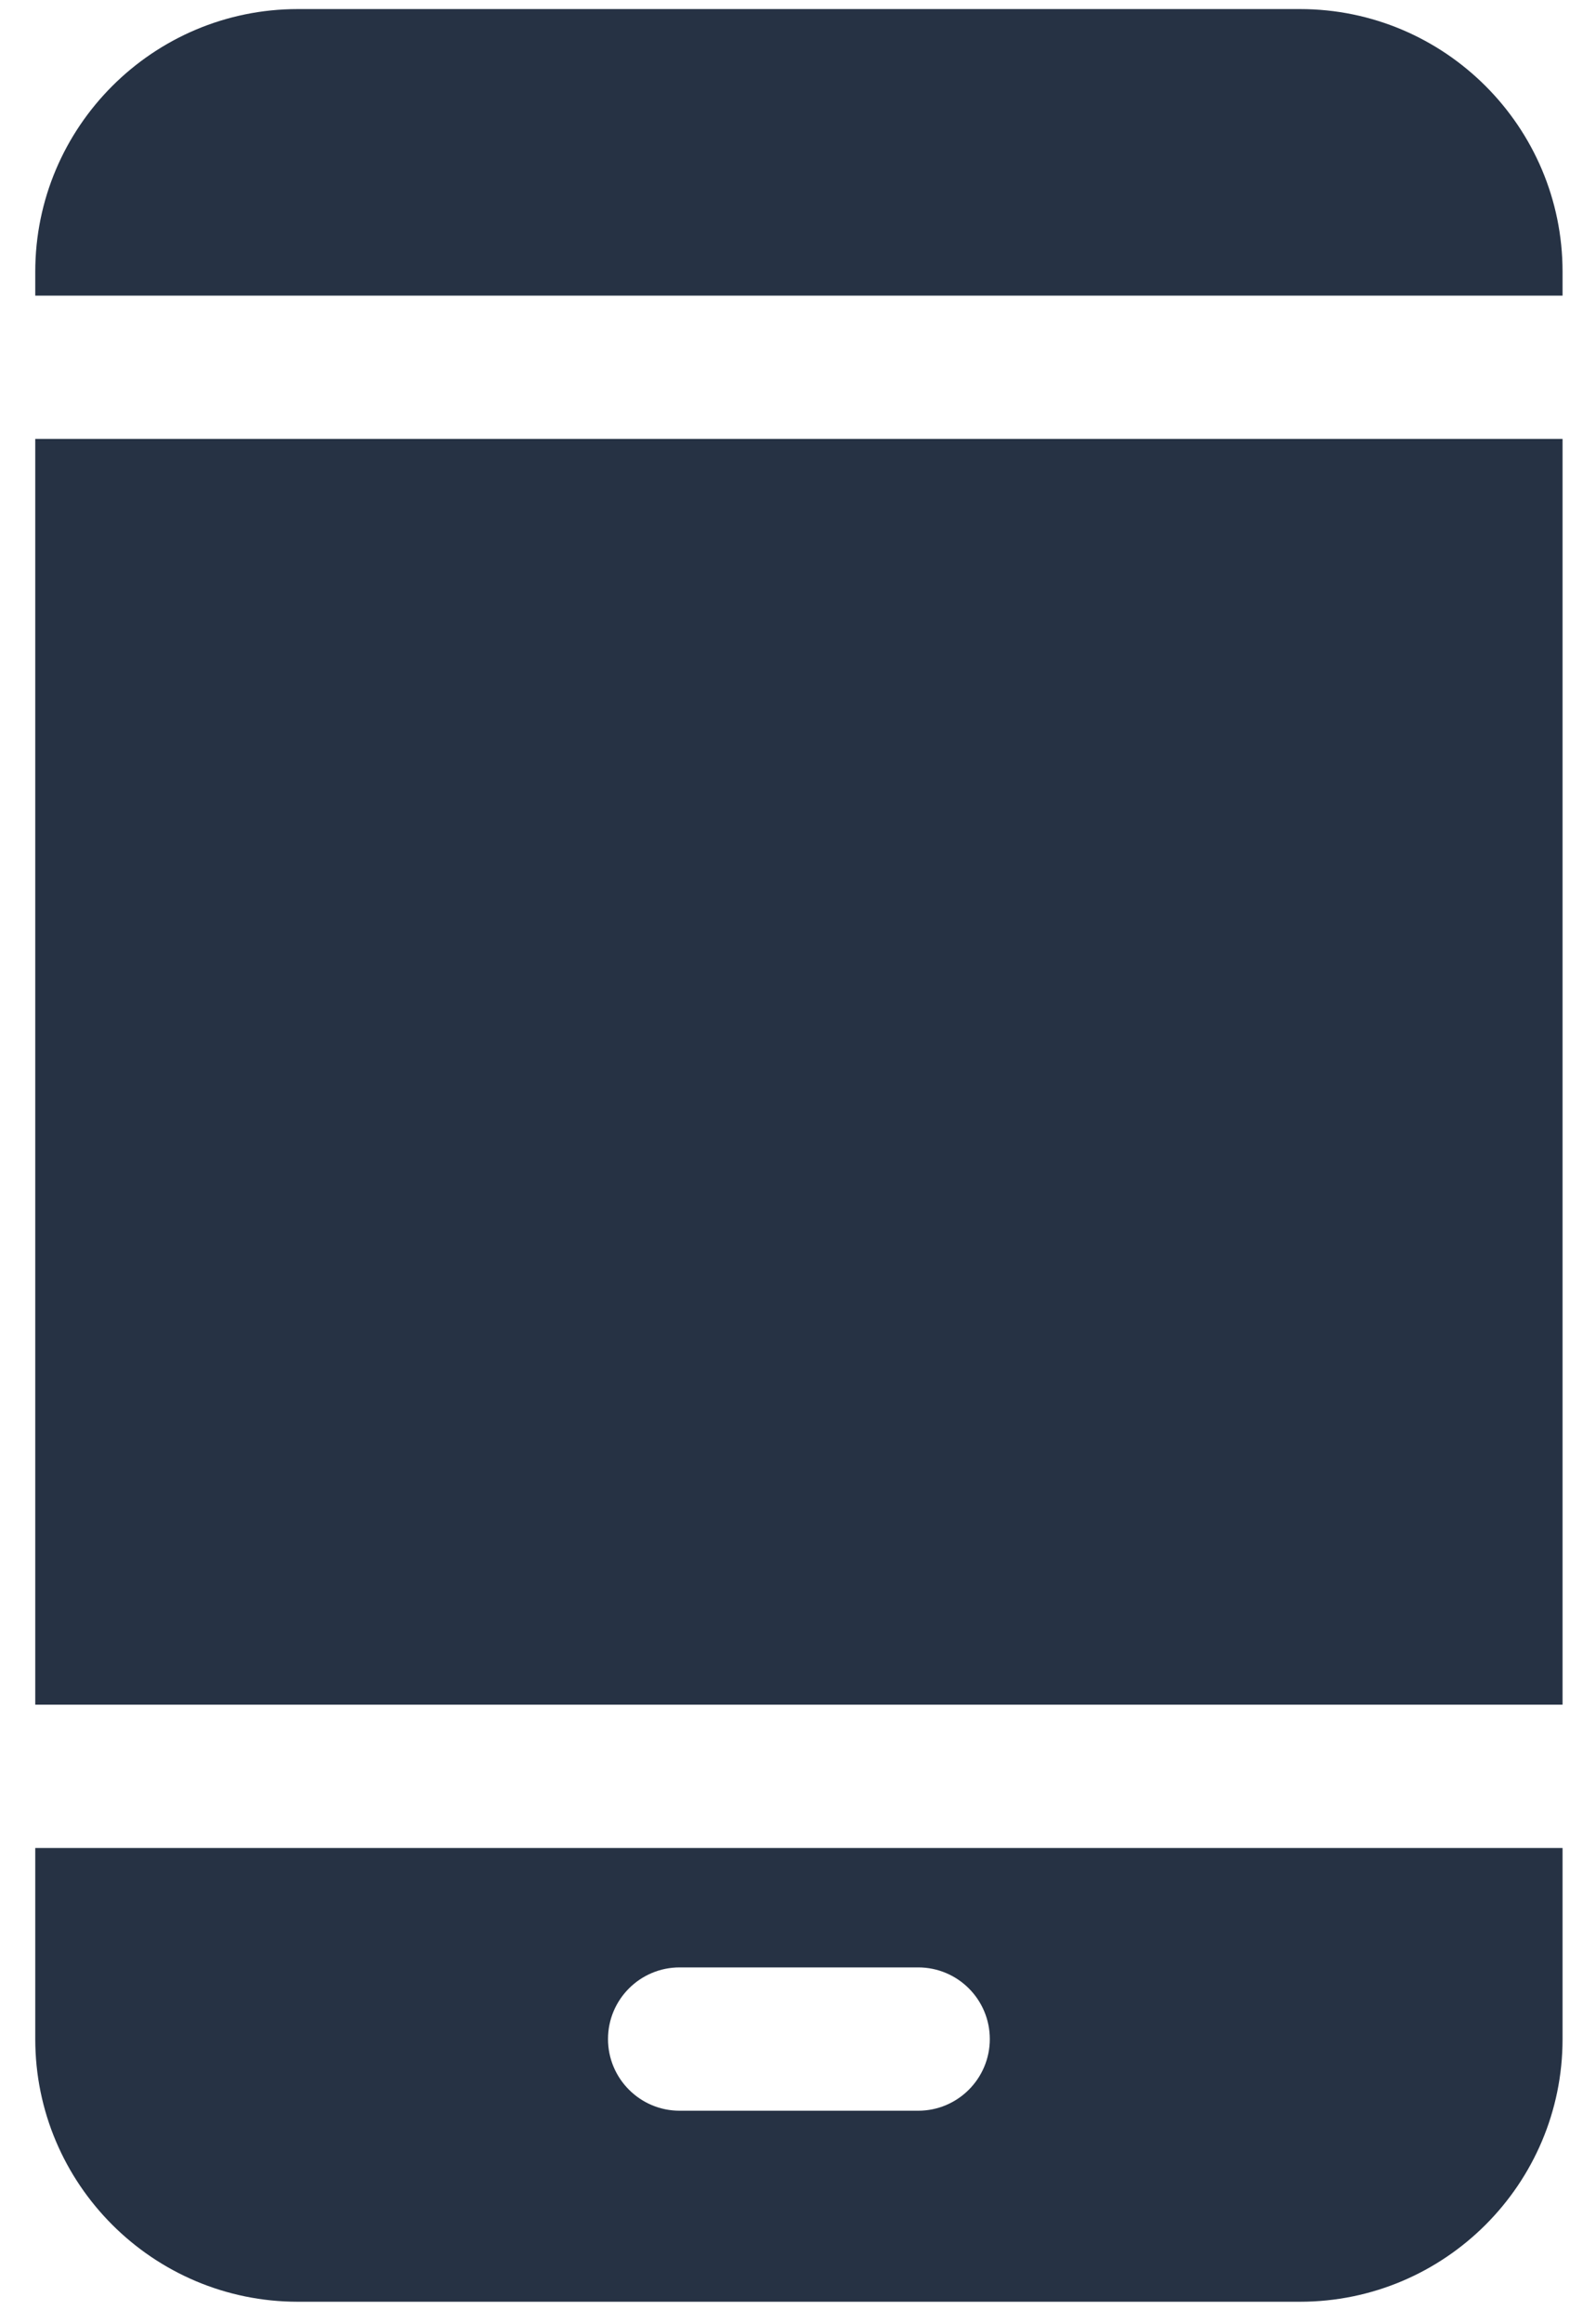 <svg width="22" height="32" viewBox="0 0 22 32" fill="none" xmlns="http://www.w3.org/2000/svg">
<path d="M0.486 6.046H21.539V23.48H0.486V6.046Z" fill="#263244"/>
<path d="M21.539 4.072V3.743C21.539 1.747 19.916 0.125 17.92 0.125H4.105C2.109 0.125 0.486 1.747 0.486 3.743V4.072H21.539Z" fill="#263244"/>
<path d="M0.486 25.454V28.086C0.486 30.082 2.109 31.704 4.105 31.704H17.92C19.916 31.704 21.539 30.082 21.539 28.086V25.454H0.486ZM12.657 29.073H9.368C8.823 29.073 8.381 28.63 8.381 28.086C8.381 27.541 8.823 27.099 9.368 27.099H12.657C13.202 27.099 13.644 27.541 13.644 28.086C13.644 28.63 13.202 29.073 12.657 29.073Z" fill="#263244"/>
</svg>
